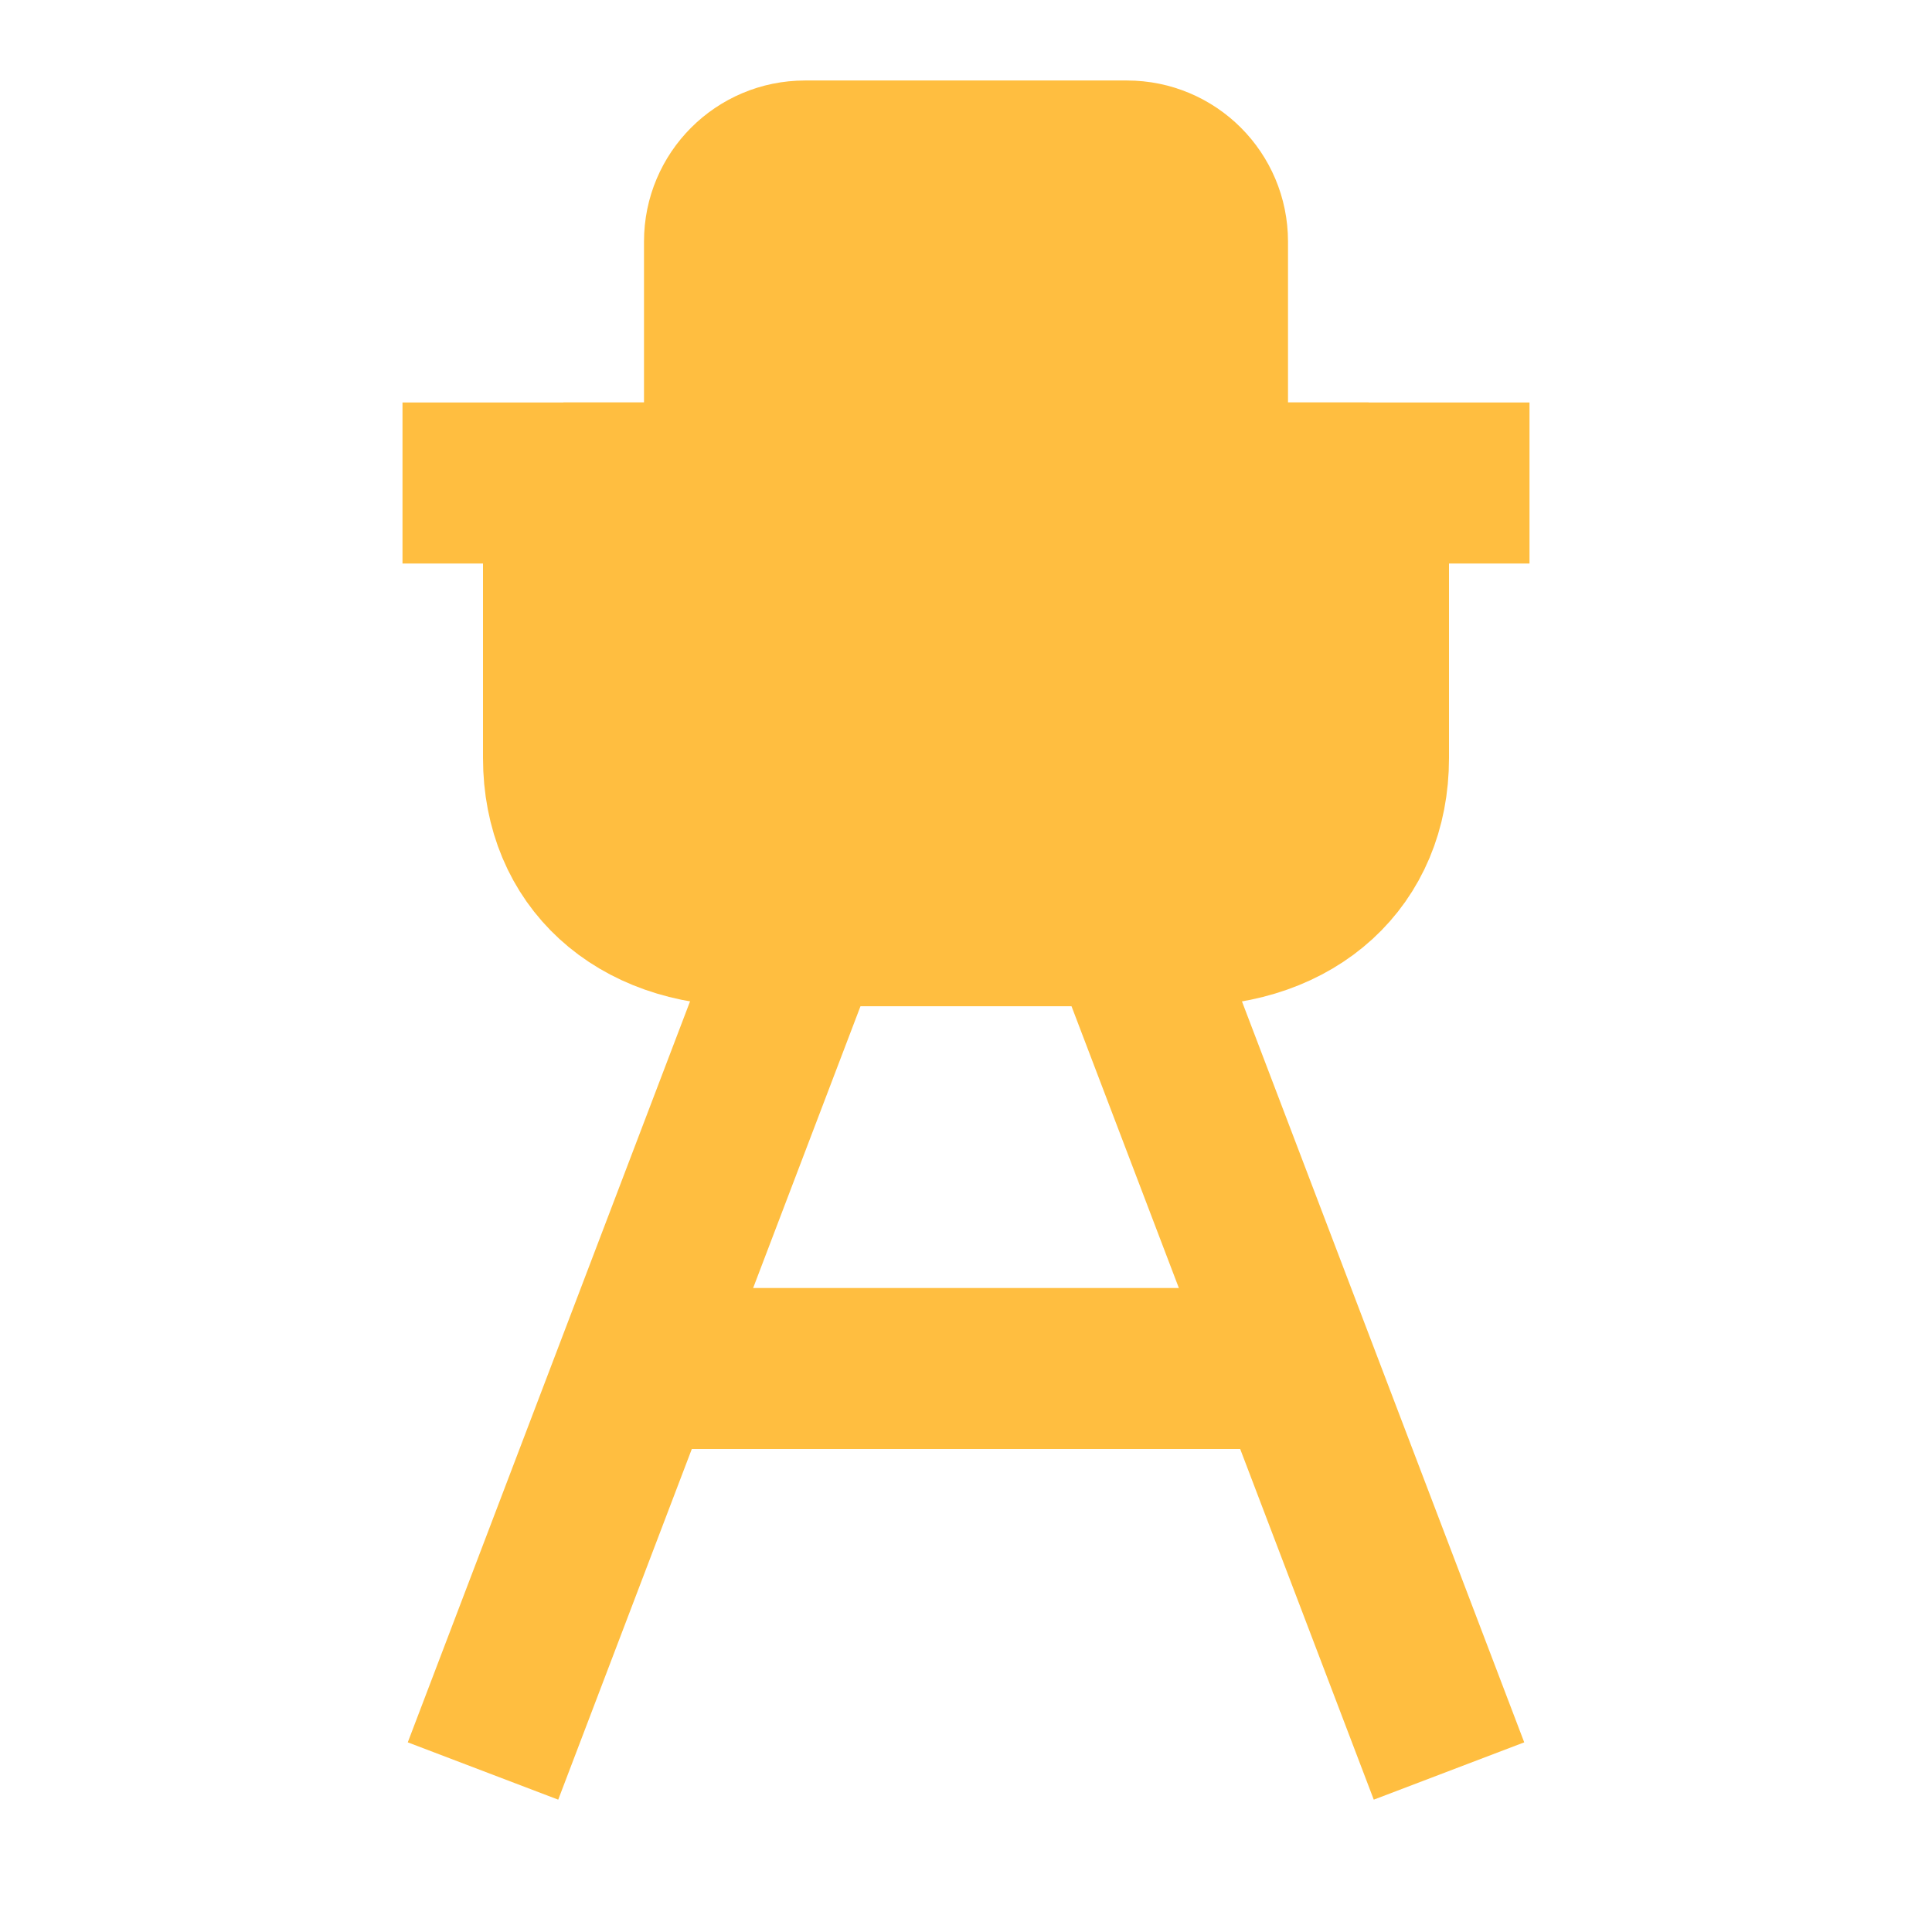 <?xml version="1.0" encoding="UTF-8"?><svg width="24" height="24" viewBox="0 0 48 48" fill="none" xmlns="http://www.w3.org/2000/svg"><path d="M20 23L12 44" stroke="#ffbe40" stroke-width="4" stroke-linecap="butt" stroke-linejoin="bevel"/><path d="M28 23L36 44" stroke="#ffbe40" stroke-width="4" stroke-linecap="butt" stroke-linejoin="bevel"/><path d="M16 34L32 34" stroke="#ffbe40" stroke-width="4" stroke-linecap="butt" stroke-linejoin="bevel"/><path d="M29.454 23H18.546C15.818 23 14 21.333 14 18.833V12H18V6C18 4.895 18.895 4 20 4H28C29.105 4 30 4.895 30 6V12H34V18.833C34 21.333 32.182 23 29.454 23Z" fill="#ffbe40" stroke="#ffbe40" stroke-width="4" stroke-linecap="butt" stroke-linejoin="bevel"/><path d="M30 12H38" stroke="#ffbe40" stroke-width="4" stroke-linecap="butt" stroke-linejoin="bevel"/><path d="M18 12H10" stroke="#ffbe40" stroke-width="4" stroke-linecap="butt" stroke-linejoin="bevel"/></svg>